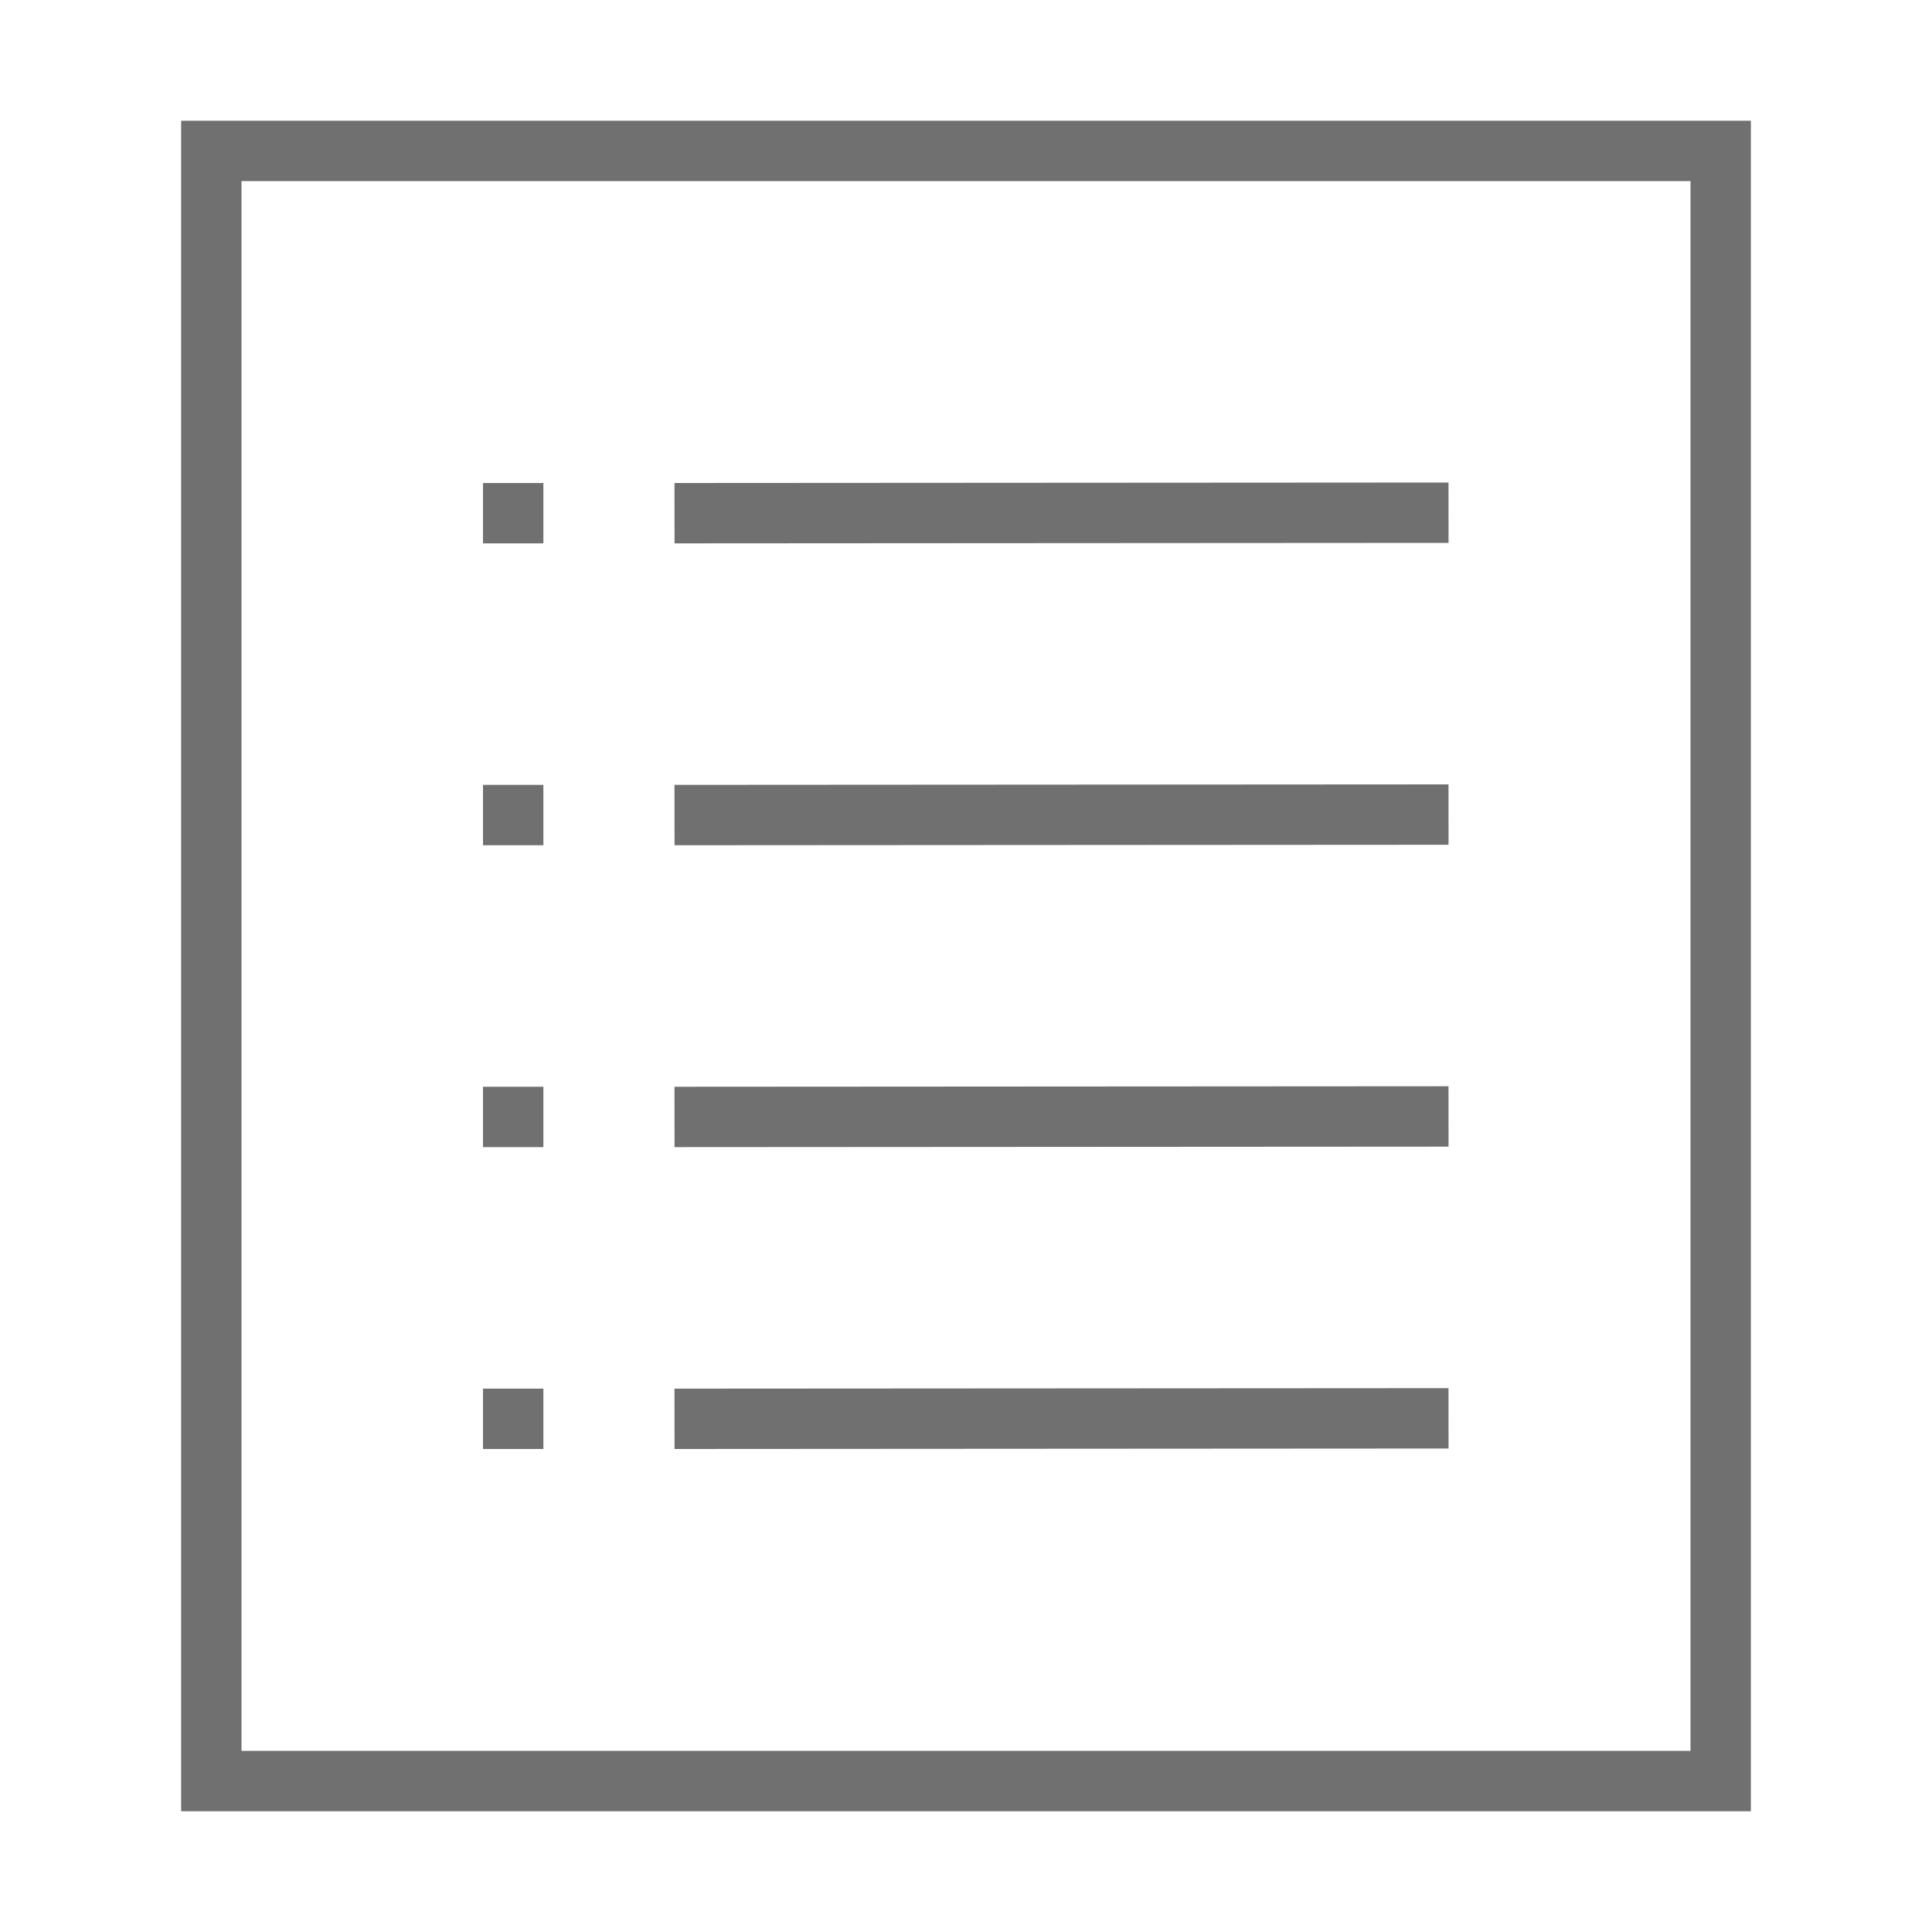 <?xml version="1.0" encoding="utf-8"?>
<!-- Generator: Adobe Illustrator 15.0.0, SVG Export Plug-In . SVG Version: 6.00 Build 0)  -->
<!DOCTYPE svg PUBLIC "-//W3C//DTD SVG 1.1//EN" "http://www.w3.org/Graphics/SVG/1.1/DTD/svg11.dtd">
<svg version="1.1" id="Layer_1" xmlns="http://www.w3.org/2000/svg" xmlns:xlink="http://www.w3.org/1999/xlink" x="0px" y="0px"
	 width="32px" height="32px" viewBox="-399.5 200.5 32 32" enable-background="new -399.5 200.5 32 32" xml:space="preserve">
<g>
	<rect x="-396" y="203" fill="none" stroke="#707070" stroke-miterlimit="10" width="25" height="27"/>
	<line fill="none" stroke="#707070" stroke-miterlimit="10" x1="-388.328" y1="209" x2="-375.508" y2="208.992"/>
	<line fill="none" stroke="#707070" stroke-miterlimit="10" x1="-391.5" y1="209" x2="-390.5" y2="209"/>
	<line fill="none" stroke="#707070" stroke-miterlimit="10" x1="-388.328" y1="214" x2="-375.508" y2="213.992"/>
	<line fill="none" stroke="#707070" stroke-miterlimit="10" x1="-391.5" y1="214" x2="-390.5" y2="214"/>
	<line fill="none" stroke="#707070" stroke-miterlimit="10" x1="-388.328" y1="219" x2="-375.508" y2="218.992"/>
	<line fill="none" stroke="#707070" stroke-miterlimit="10" x1="-391.5" y1="219" x2="-390.5" y2="219"/>
	<line fill="none" stroke="#707070" stroke-miterlimit="10" x1="-388.328" y1="224" x2="-375.508" y2="223.992"/>
	<line fill="none" stroke="#707070" stroke-miterlimit="10" x1="-391.5" y1="224" x2="-390.5" y2="224"/>
</g>
</svg>
